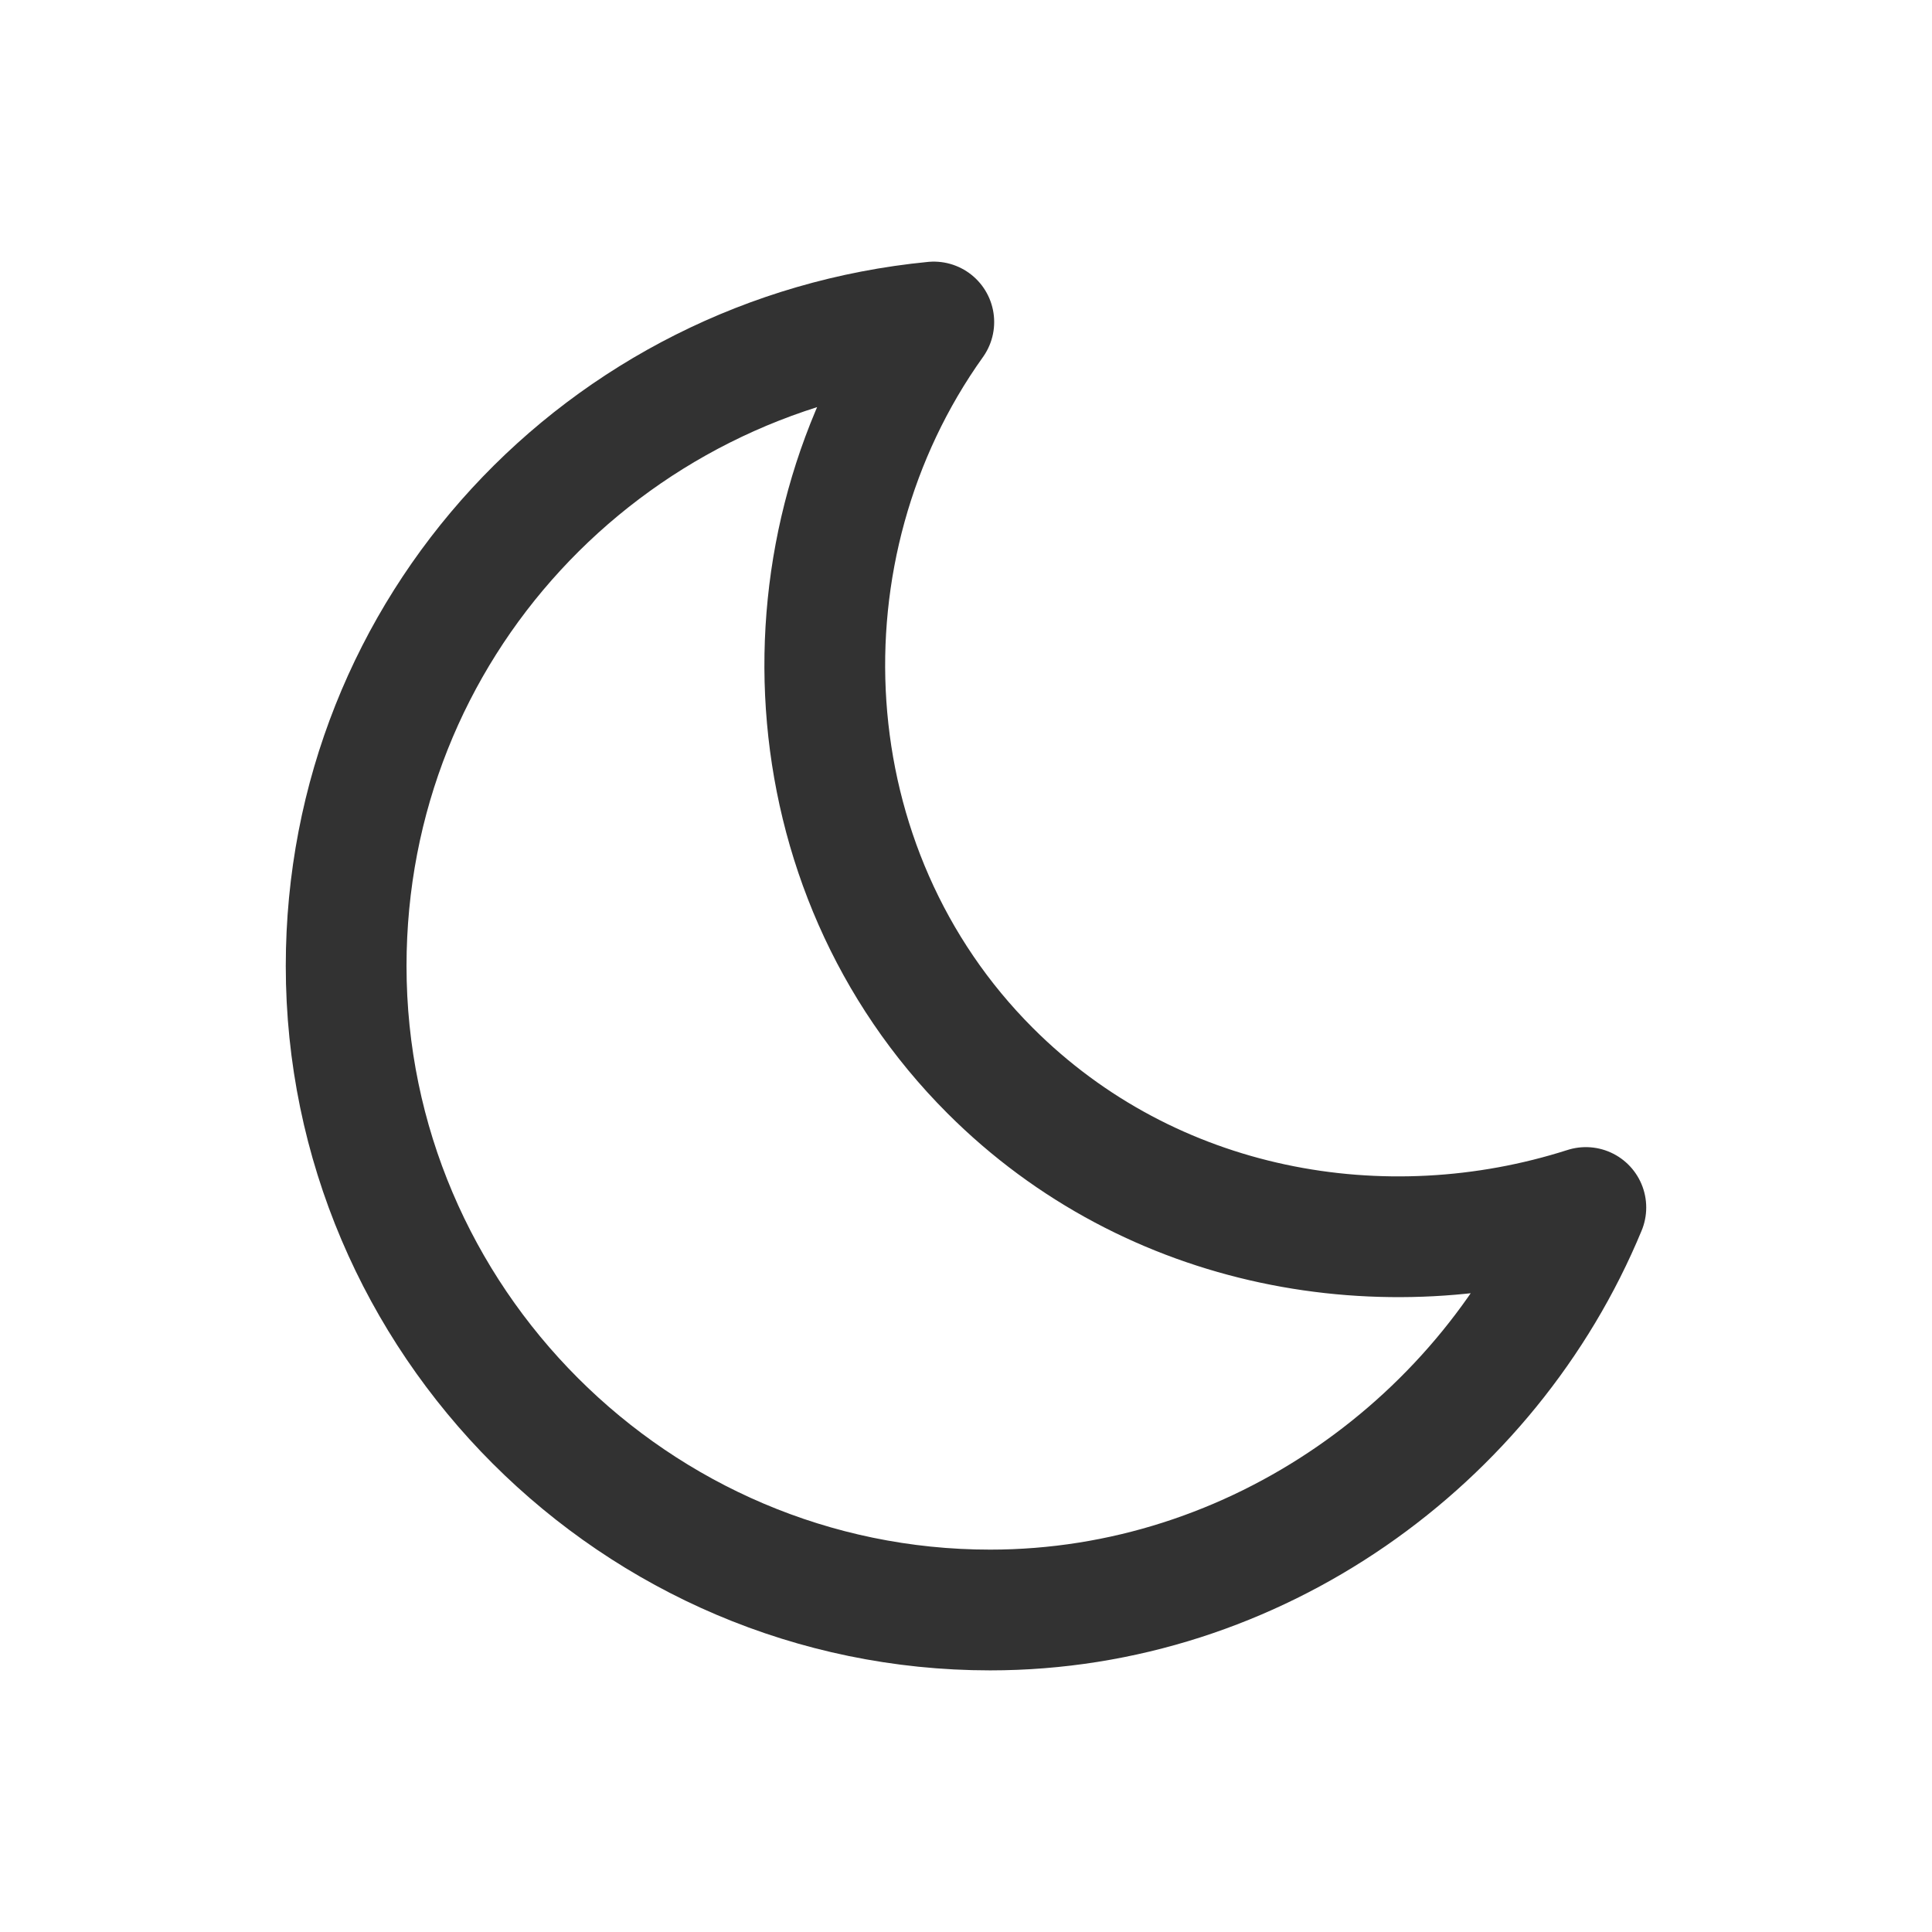<?xml version="1.0" encoding="utf-8"?>
<!-- Generator: Adobe Illustrator 24.0.2, SVG Export Plug-In . SVG Version: 6.00 Build 0)  -->
<svg version="1.1" id="Layer_1" xmlns="http://www.w3.org/2000/svg" xmlns:xlink="http://www.w3.org/1999/xlink" x="0px" y="0px"
	 width="24px" height="24px" viewBox="0 0 24 24" style="enable-background:new 0 0 24 24;" xml:space="preserve">
<style type="text/css">
	.st0{fill:none;}
	.st1{fill:none;stroke:#323232;stroke-width:1.5;stroke-linecap:round;stroke-linejoin:round;}
</style>
<g>
	<path class="st0" d="M0,0h24v24H0V0z"/>
	<path class="st1" d="M19.7,15c-2.5,0.8-5.4,0.3-7.4-1.7C9.8,10.8,9.6,6.8,11.6,4c-4.1,0.4-7.3,3.8-7.3,8c0,4.4,3.6,8,8,8
		C15.6,20,18.5,17.9,19.7,15z"/>
</g>
</svg>
